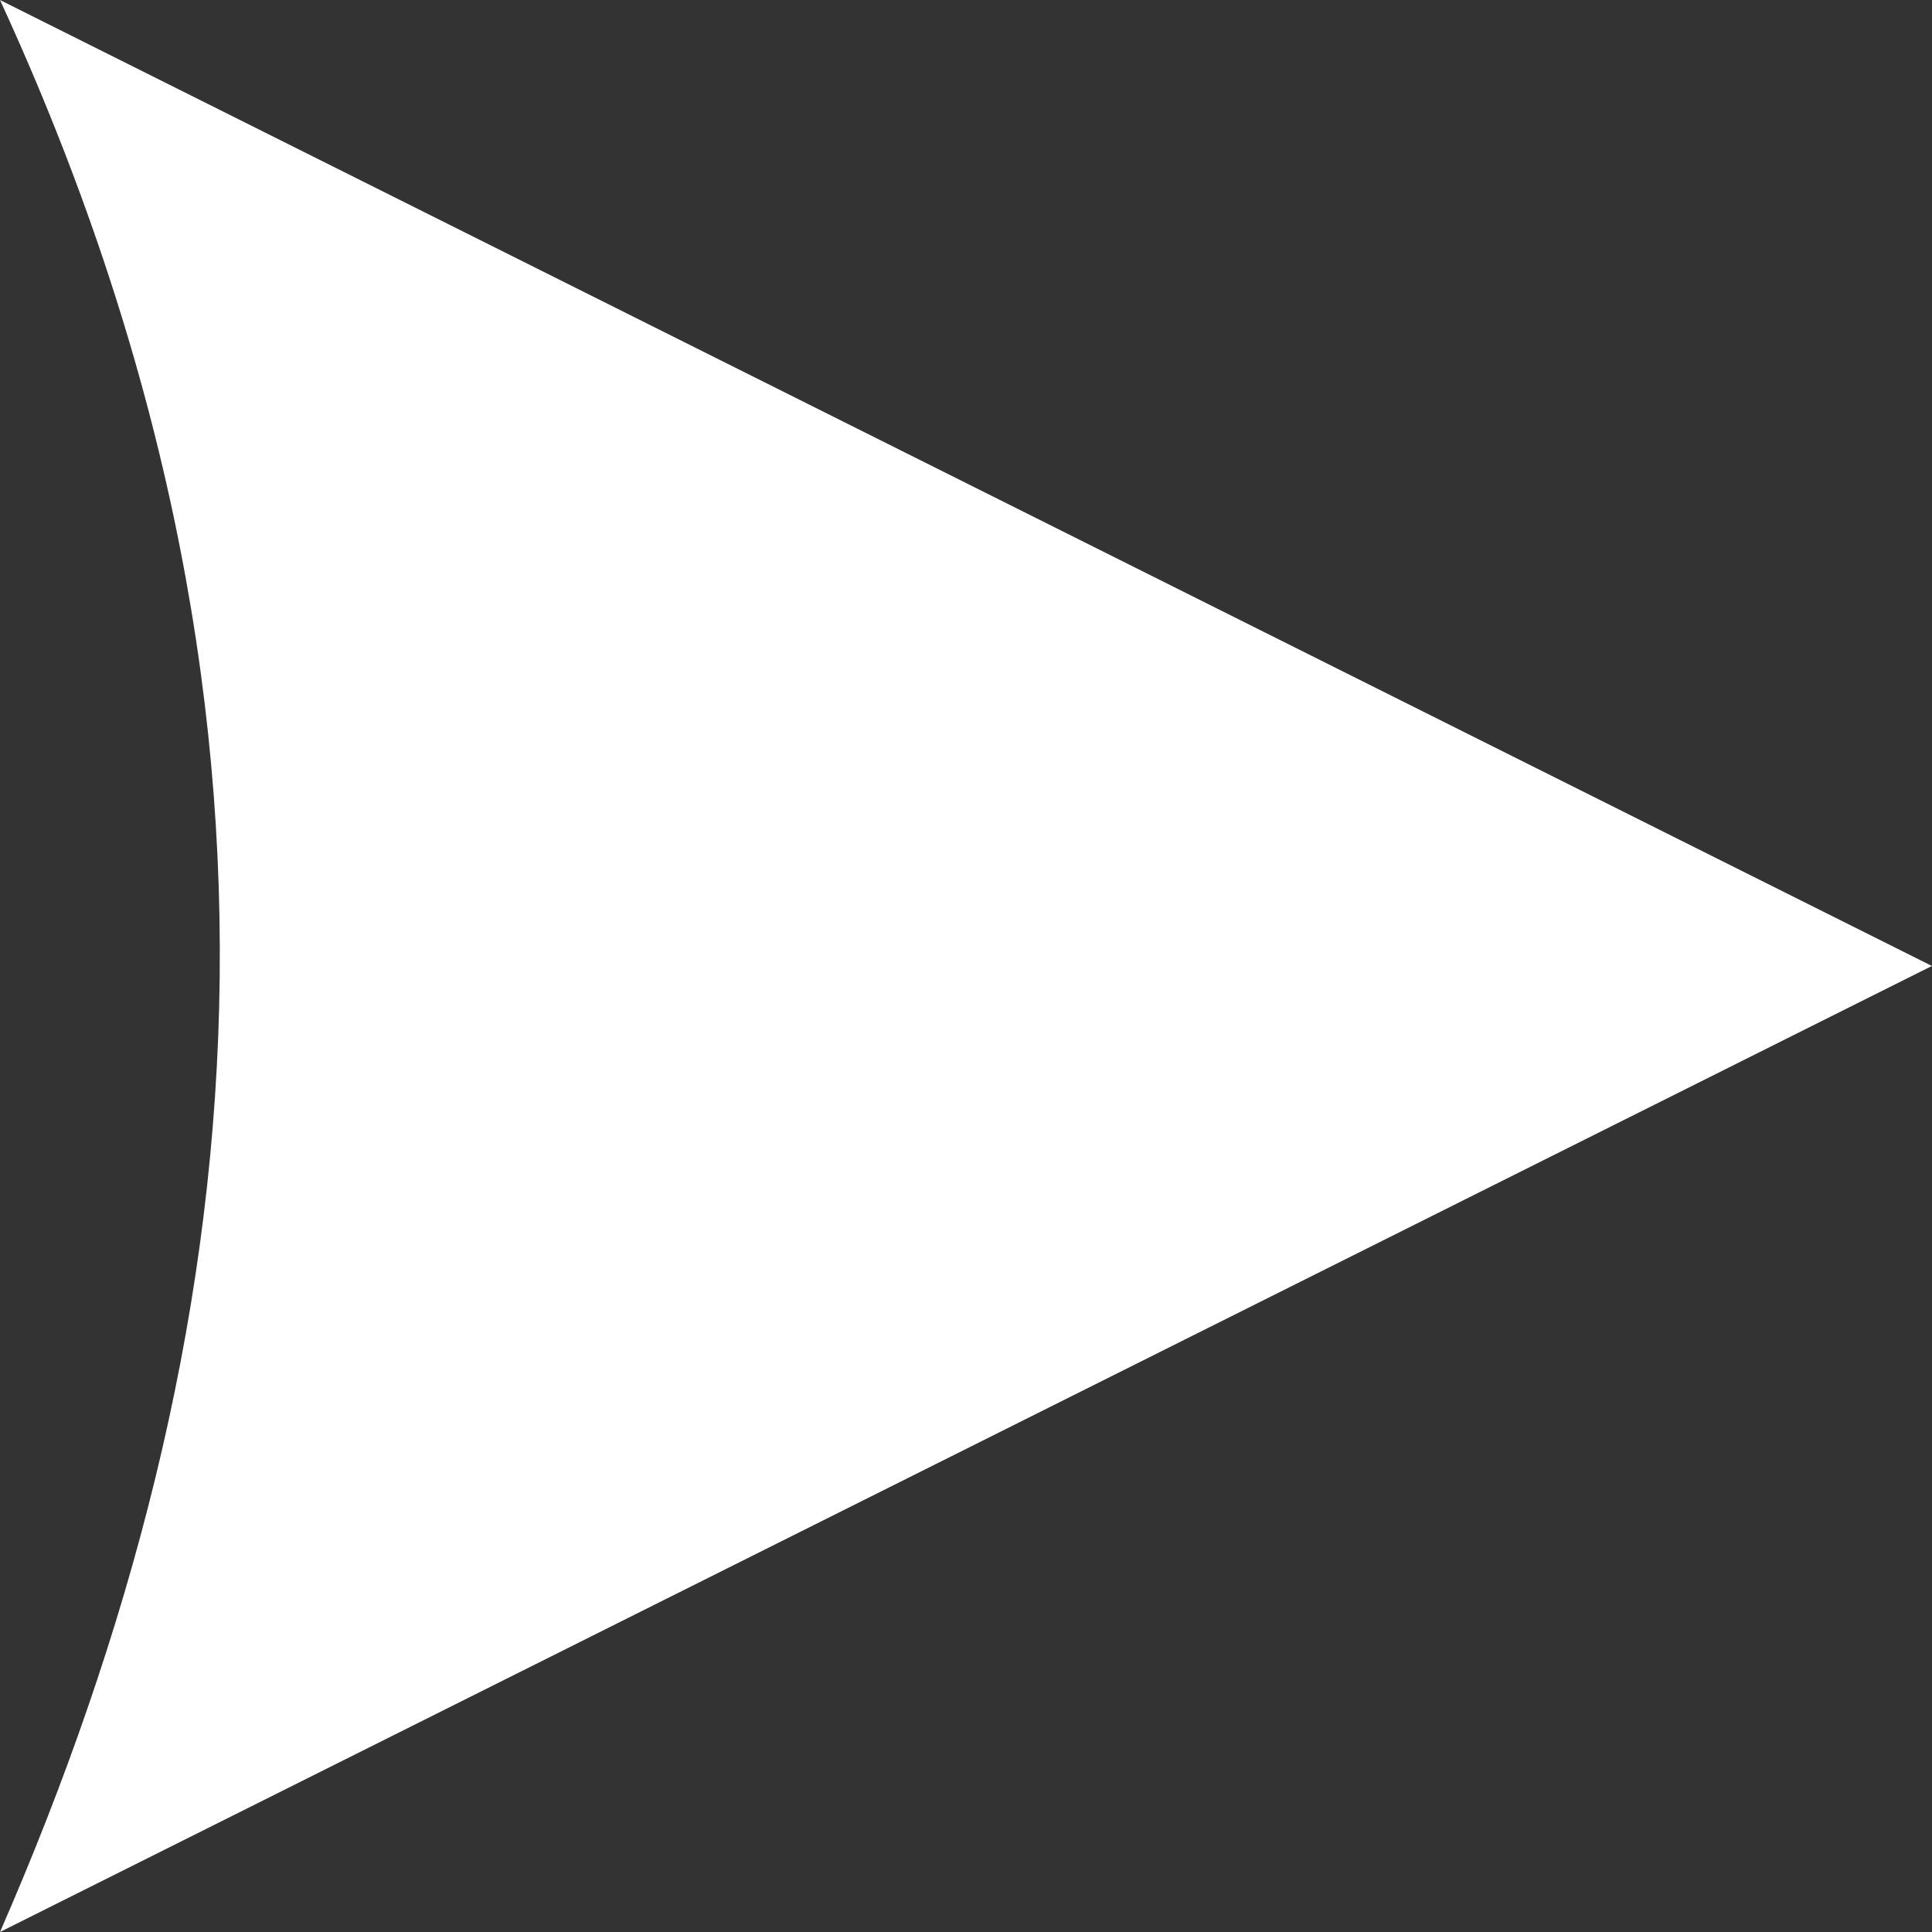 <?xml version="1.0" encoding="UTF-8" standalone="no"?>
<!-- Created with Inkscape (http://www.inkscape.org/) -->

<svg
   width="22.149mm"
   height="22.149mm"
   viewBox="0 0 22.149 22.149"
   version="1.1"
   id="svg5"
   inkscape:version="1.2 (1:1.2.1+202207142221+cd75a1ee6d)"
   sodipodi:docname="logo2.svg"
   xmlns:inkscape="http://www.inkscape.org/namespaces/inkscape"
   xmlns:sodipodi="http://sodipodi.sourceforge.net/DTD/sodipodi-0.dtd"
   xmlns="http://www.w3.org/2000/svg"
   xmlns:svg="http://www.w3.org/2000/svg">
  <rect x="0" y="0" width="22.149" height="22.149" fill="#333333" stroke="none"/>
  <sodipodi:namedview
     id="namedview7"
     pagecolor="#ffffff"
     bordercolor="#000000"
     borderopacity="0.25"
     inkscape:showpageshadow="2"
     inkscape:pageopacity="0.0"
     inkscape:pagecheckerboard="0"
     inkscape:deskcolor="#d1d1d1"
     inkscape:document-units="mm"
     showgrid="false"
     inkscape:zoom="4.3137482"
     inkscape:cx="88.206355"
     inkscape:cy="64.90875"
     inkscape:window-width="1920"
     inkscape:window-height="1052"
     inkscape:window-x="1920"
     inkscape:window-y="0"
     inkscape:window-maximized="1"
     inkscape:current-layer="layer1" />
  <defs
     id="defs2" />
  <g
     inkscape:label="Layer 1"
     inkscape:groupmode="layer"
     id="layer1"
     transform="translate(-80.145,-61.066)">
    <path
       style="fill:#ffffff;stroke-width:0.106;stroke-linecap:round;stroke-linejoin:round"
       d="M 80.145,61.066 102.293,72.14 80.145,83.215 c 2.981,-6.825 3.719,-14.069 0,-22.149 z"
       id="path353"
       sodipodi:nodetypes="cccc" />
  </g>
</svg>
